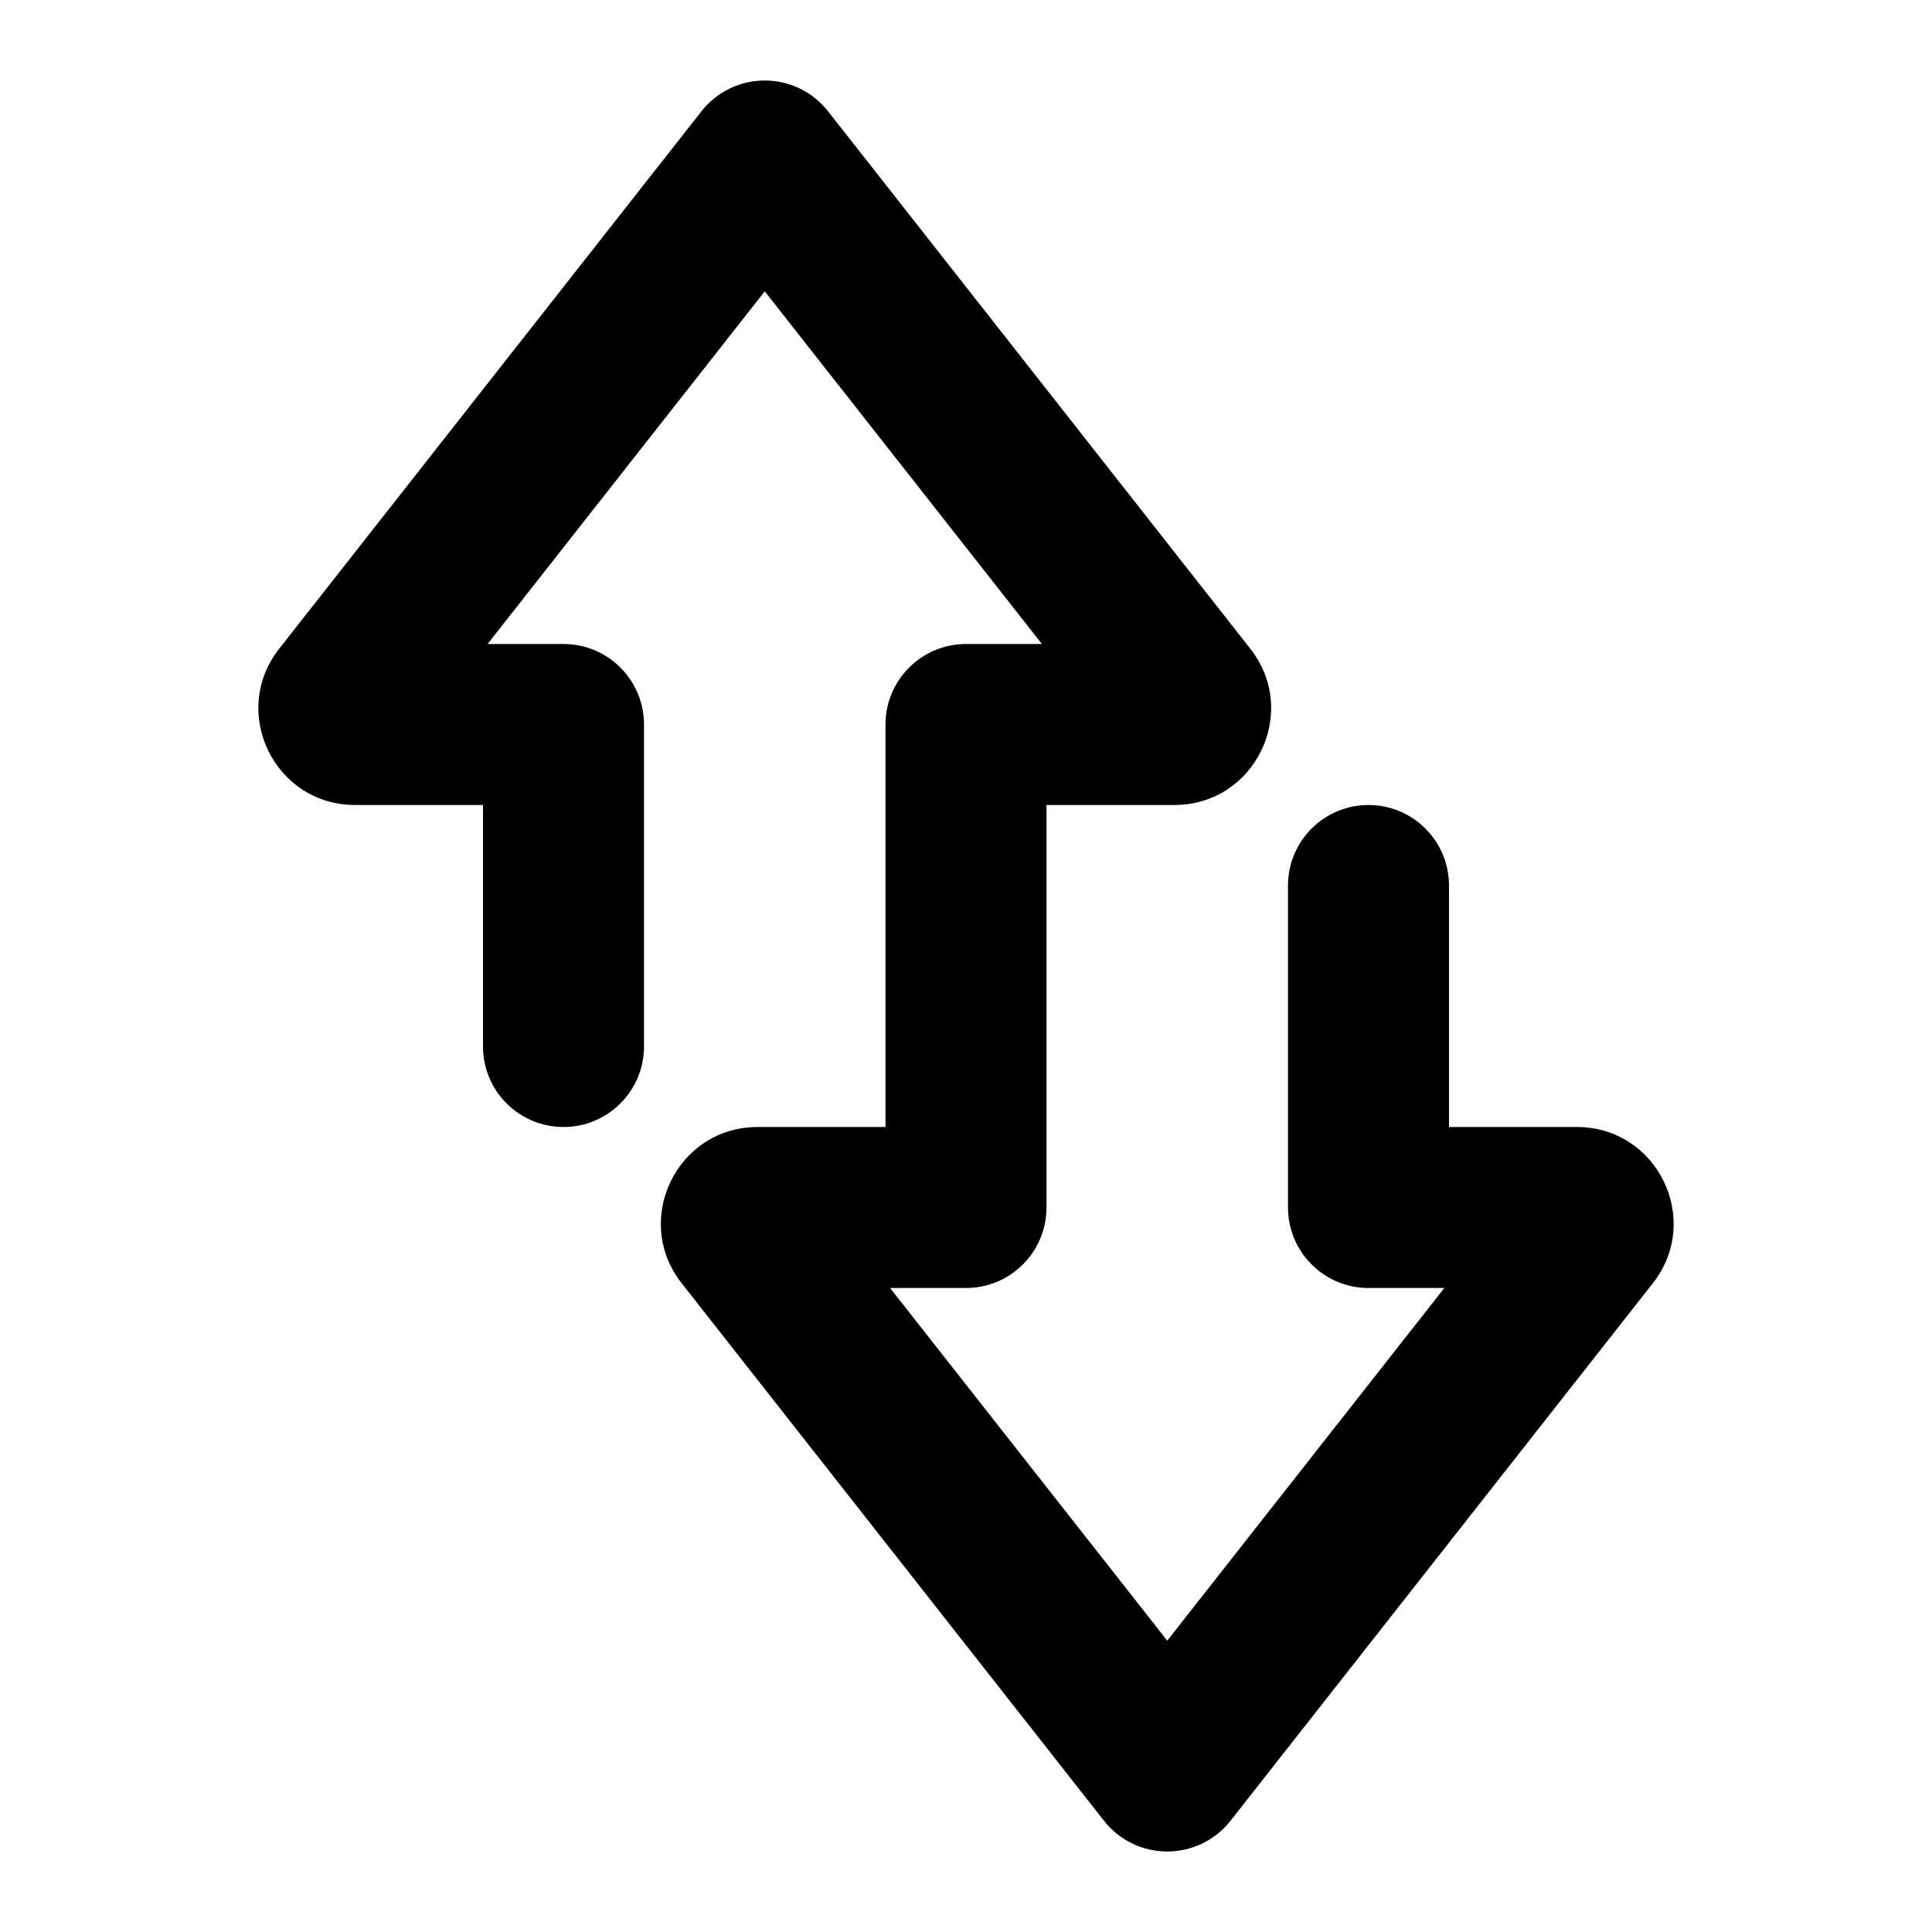 <svg width="24" height="24" viewBox="0 0 24 24" fill="none" xmlns="http://www.w3.org/2000/svg">
<path fill-rule="evenodd" clip-rule="evenodd" d="M7 8H6.057L9.5 3.619L12.943 8H12C11.448 8 11 8.448 11 9L11 14H9.411C8.41 14 7.849 15.154 8.468 15.941L13.714 22.618C13.903 22.859 14.193 23 14.5 23C14.807 23 15.097 22.859 15.286 22.618L20.532 15.941C21.151 15.154 20.59 14 19.588 14H18V11C18 10.448 17.552 10 17 10C16.448 10 16 10.448 16 11V15C16 15.552 16.448 16 17 16H17.942L14.5 20.381L11.057 16H12C12.552 16 13 15.552 13 15V10L14.588 10C15.59 10 16.151 8.846 15.532 8.059L10.286 1.382C10.097 1.141 9.807 1 9.5 1C9.193 1 8.903 1.141 8.714 1.382L3.468 8.059C2.849 8.846 3.41 10 4.411 10H6L6 13C6 13.552 6.448 14 7 14C7.552 14 8 13.552 8 13V9C8 8.448 7.552 8 7 8Z" fill="black"/>
</svg>
